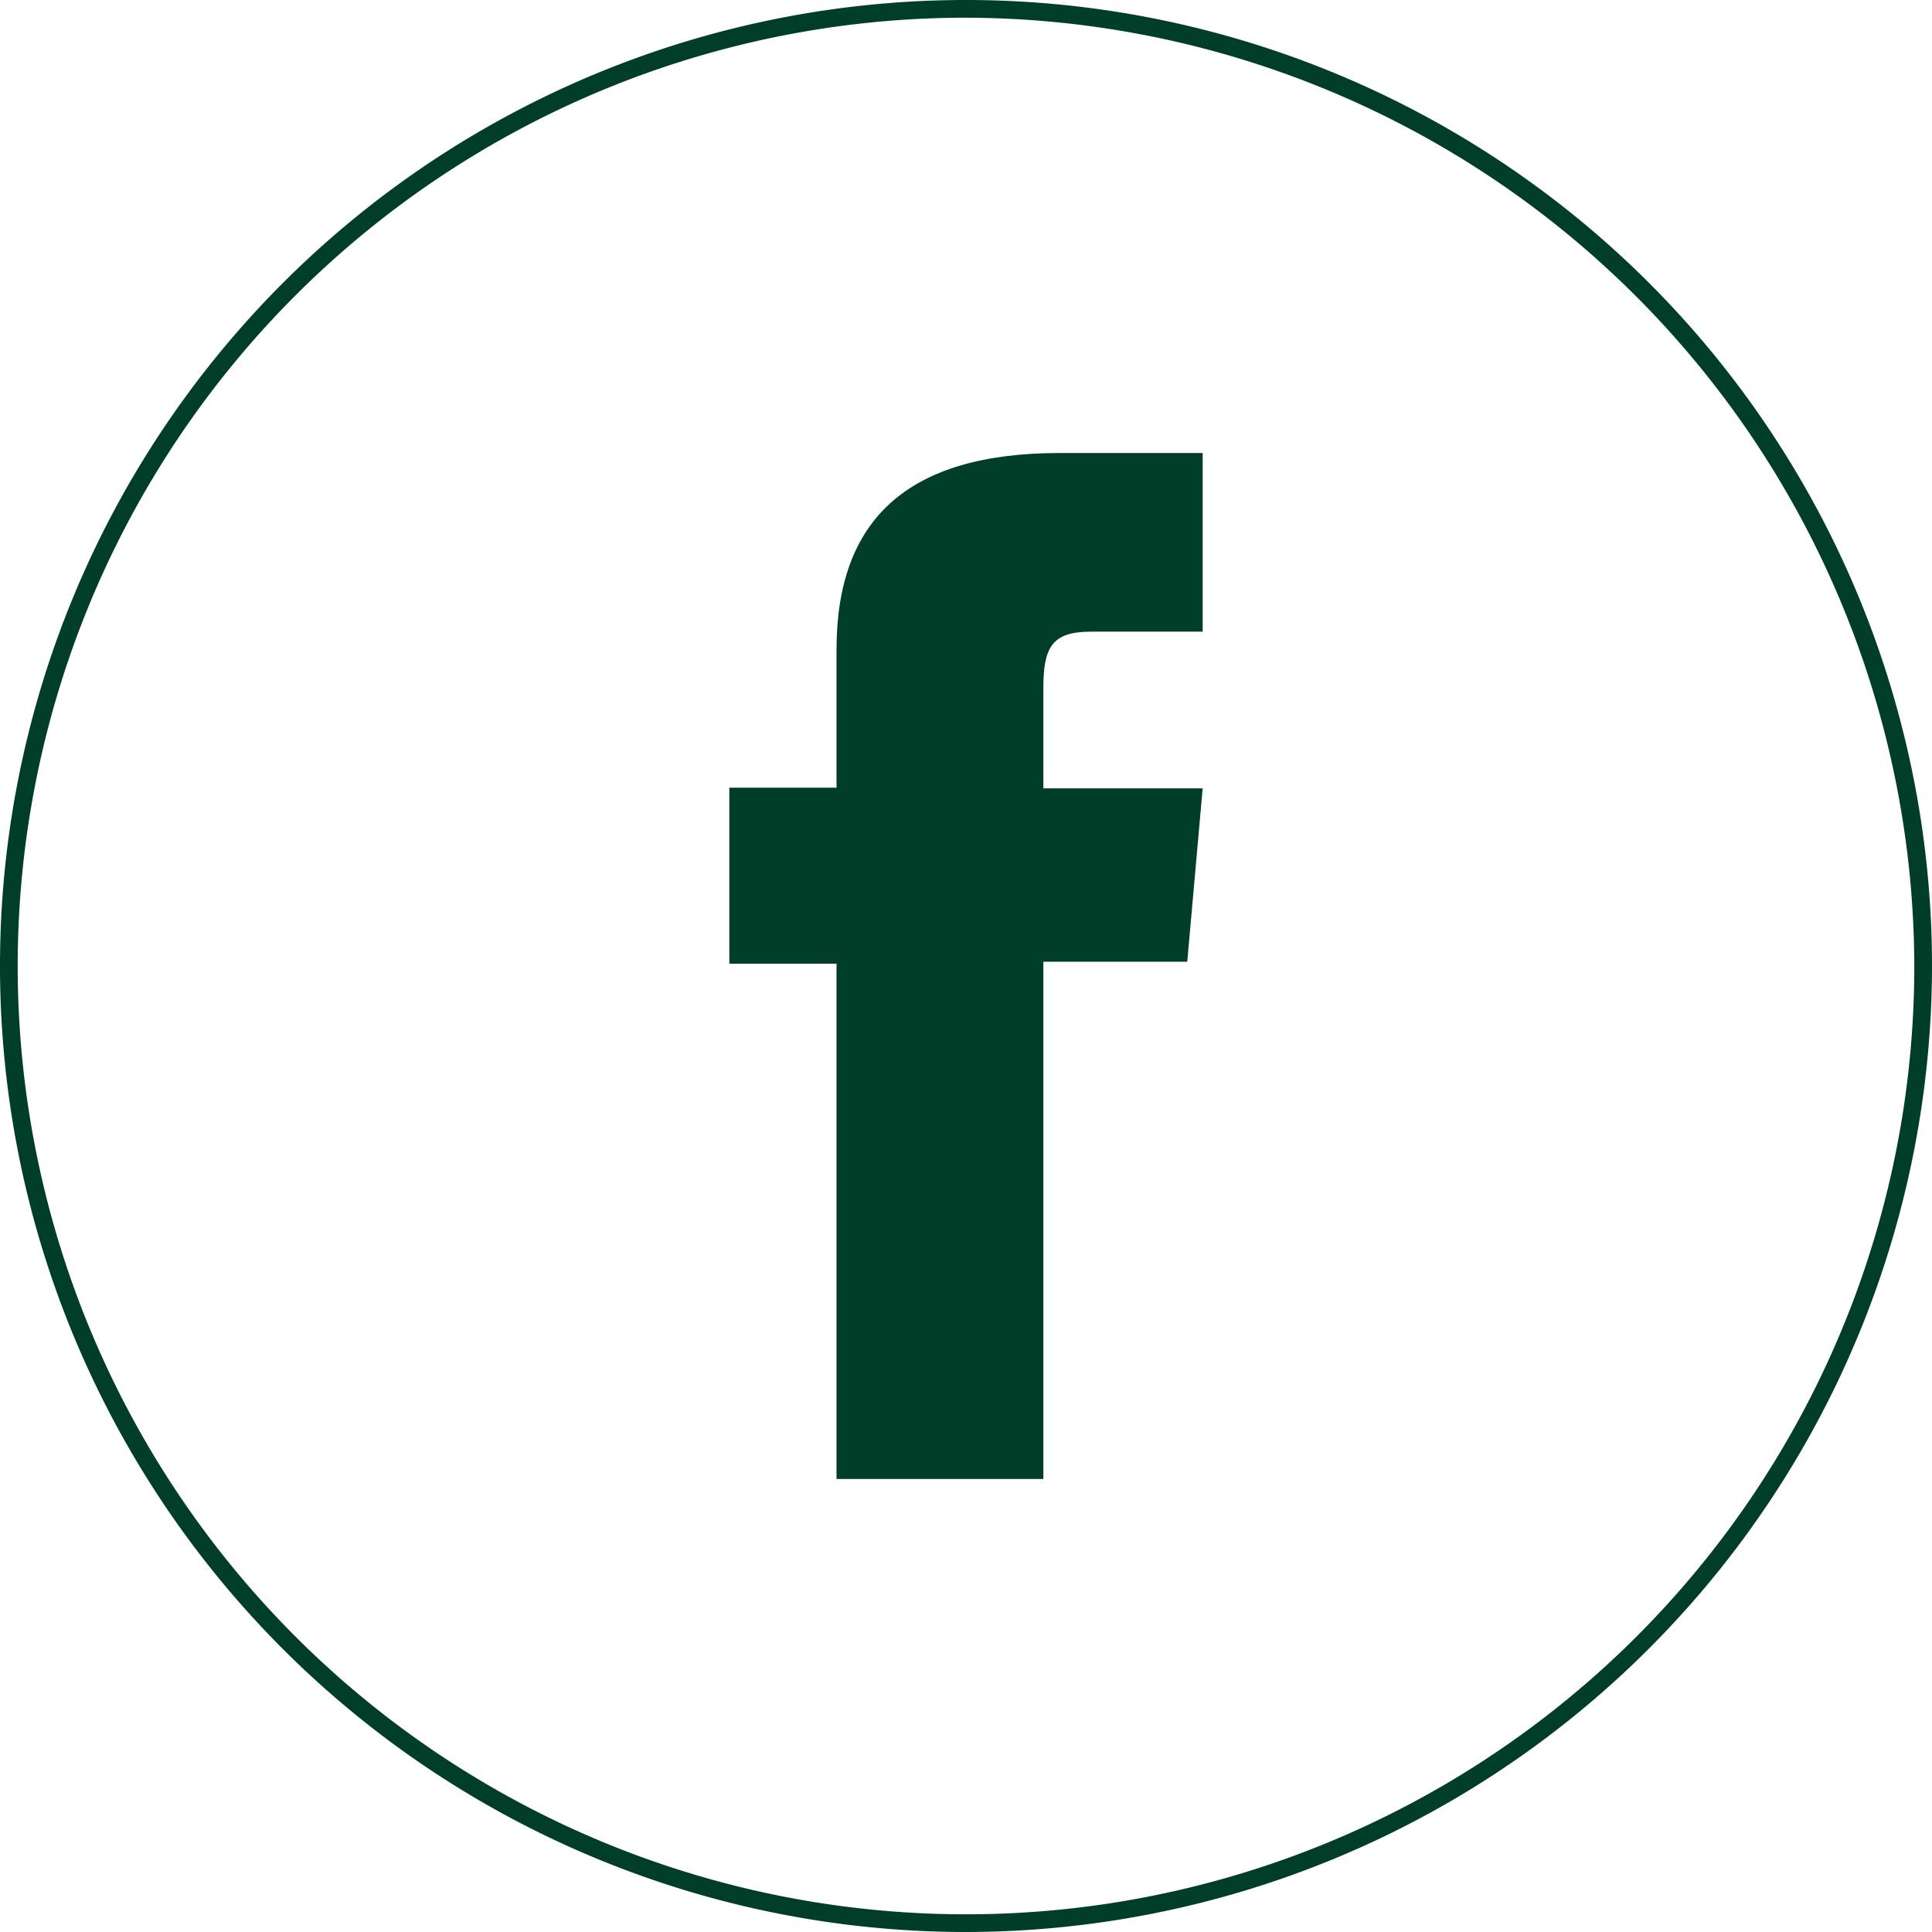 <svg xmlns="http://www.w3.org/2000/svg" viewBox="0 0 58.94 58.94"><defs><style>.cls-1{fill:#003e2a;}</style></defs><g id="Layer_2" data-name="Layer 2"><g id="Layer_1-2" data-name="Layer 1"><path class="cls-1" d="M29.47,58.94A29.47,29.47,0,1,1,58.94,29.47,29.5,29.5,0,0,1,29.47,58.94Zm0-58.4A28.93,28.93,0,1,0,58.4,29.47,29,29,0,0,0,29.47.54Z"/><path class="cls-1" d="M25.52,45.12h6.31V29.34h4.39l.47-5.29H31.83V21c0-1.24.25-1.73,1.45-1.73h3.41V13.82H32.33c-4.69,0-6.81,2.07-6.81,6v4.21H22.25V29.4h3.27Z"/></g></g></svg>